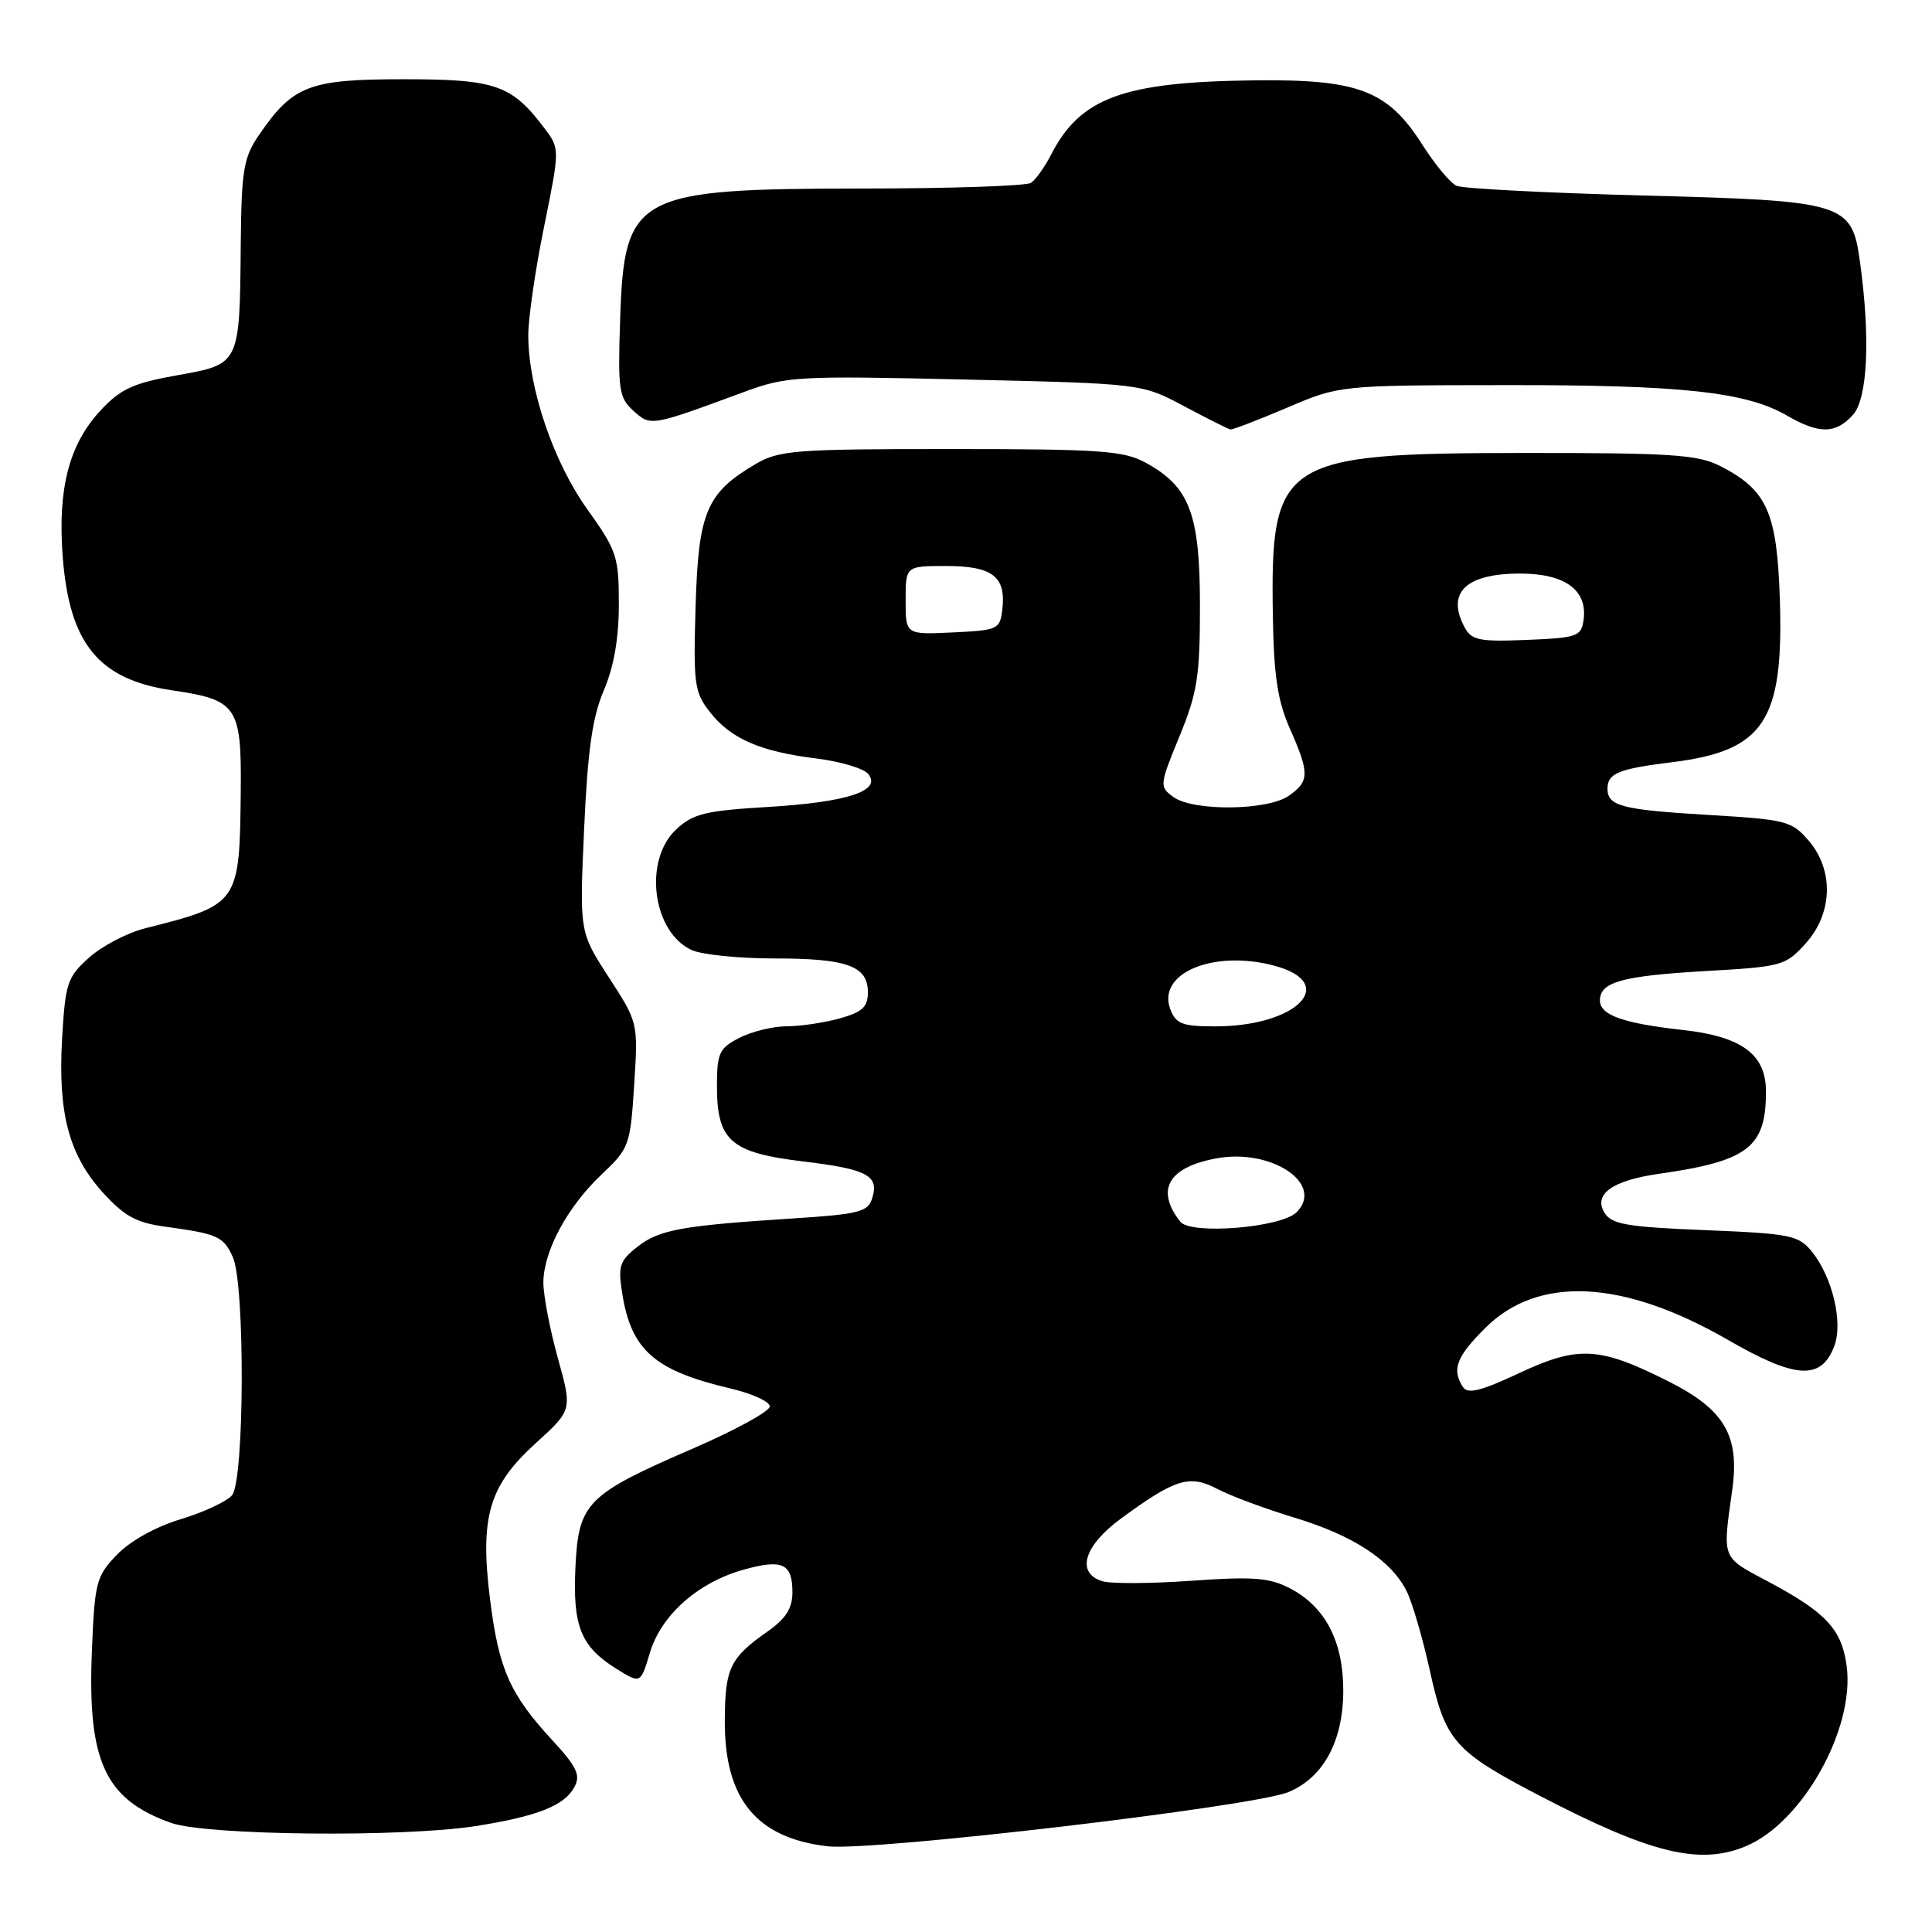 <?xml version="1.0" encoding="UTF-8" standalone="no"?>
<!DOCTYPE svg PUBLIC "-//W3C//DTD SVG 1.1//EN" "http://www.w3.org/Graphics/SVG/1.1/DTD/svg11.dtd" >
<svg xmlns="http://www.w3.org/2000/svg" xmlns:xlink="http://www.w3.org/1999/xlink" version="1.1" viewBox="0 0 256 256">
 <g >
 <path fill="currentColor"
d=" M 231.34 244.63 C 238.85 241.49 245.81 229.04 244.69 220.74 C 244.04 215.89 241.96 213.65 234.31 209.58 C 228.05 206.25 228.23 206.71 229.53 197.43 C 230.53 190.24 228.53 186.80 221.16 183.08 C 211.95 178.43 209.16 178.27 201.35 181.92 C 196.19 184.34 194.47 184.76 193.84 183.78 C 192.35 181.43 192.97 179.79 196.79 175.98 C 203.80 168.96 215.06 169.52 229.01 177.57 C 237.96 182.73 241.32 182.92 243.05 178.37 C 244.24 175.24 242.81 169.22 240.08 165.84 C 238.32 163.68 237.27 163.46 225.94 163.00 C 215.55 162.58 213.54 162.23 212.60 160.69 C 211.10 158.24 213.64 156.42 219.80 155.54 C 231.64 153.85 234.00 152.04 234.00 144.63 C 234.00 139.71 230.81 137.35 223.00 136.48 C 215.03 135.59 212.00 134.51 212.00 132.56 C 212.00 130.12 214.93 129.31 226.00 128.67 C 236.11 128.10 236.60 127.96 239.25 125.02 C 242.86 121.02 243.02 115.30 239.64 111.37 C 237.41 108.78 236.66 108.59 226.31 107.98 C 214.89 107.30 213.00 106.81 213.00 104.50 C 213.00 102.47 214.45 101.87 221.61 100.99 C 233.76 99.48 236.36 95.52 235.84 79.40 C 235.46 67.86 234.14 64.92 227.93 61.75 C 224.96 60.24 221.47 60.01 202.00 60.02 C 169.66 60.05 168.33 60.91 168.66 81.66 C 168.79 89.53 169.29 92.87 170.91 96.53 C 173.54 102.48 173.52 103.52 170.78 105.44 C 167.95 107.42 158.10 107.52 155.47 105.60 C 153.61 104.24 153.63 104.04 156.28 97.58 C 158.66 91.79 159.00 89.62 159.00 80.23 C 158.99 68.05 157.63 64.49 151.79 61.30 C 148.90 59.72 145.77 59.50 126.00 59.50 C 105.30 59.50 103.23 59.66 100.10 61.50 C 93.60 65.33 92.54 67.86 92.17 80.33 C 91.86 90.69 92.01 91.74 94.09 94.38 C 96.85 97.90 100.75 99.59 108.22 100.51 C 111.37 100.90 114.43 101.82 115.03 102.54 C 116.89 104.78 112.32 106.29 101.83 106.92 C 93.42 107.42 91.82 107.82 89.58 109.92 C 85.22 114.02 86.46 123.52 91.66 125.89 C 93.00 126.50 97.93 127.00 102.61 127.00 C 112.26 127.00 115.00 127.99 115.00 131.49 C 115.00 133.43 114.26 134.11 111.25 134.95 C 109.19 135.52 106.02 135.99 104.20 135.99 C 102.39 136.00 99.57 136.69 97.95 137.53 C 95.30 138.90 95.00 139.54 95.00 143.91 C 95.00 151.15 96.81 152.74 106.37 153.89 C 114.96 154.92 116.53 155.76 115.56 158.81 C 115.00 160.58 113.77 160.89 105.21 161.44 C 90.30 162.40 87.36 162.93 84.47 165.20 C 82.09 167.07 81.87 167.76 82.45 171.40 C 83.64 178.90 86.73 181.61 96.75 183.97 C 99.64 184.64 102.00 185.72 102.00 186.36 C 102.00 187.00 97.45 189.49 91.90 191.90 C 77.73 198.03 76.66 199.11 76.25 207.63 C 75.87 215.49 76.96 218.19 81.69 221.13 C 84.88 223.12 84.88 223.12 86.12 218.98 C 87.62 214.00 92.48 209.68 98.53 207.99 C 103.68 206.55 105.00 207.16 105.00 210.99 C 105.00 213.10 104.13 214.47 101.75 216.15 C 96.71 219.68 96.07 221.03 96.04 228.00 C 95.99 238.36 100.21 243.53 109.62 244.64 C 115.53 245.34 166.05 239.40 170.73 237.46 C 175.37 235.53 177.99 230.68 177.99 224.00 C 177.99 217.45 175.59 212.87 170.87 210.43 C 168.19 209.05 165.99 208.88 157.86 209.46 C 152.47 209.84 147.15 209.87 146.03 209.51 C 142.56 208.41 143.62 204.83 148.50 201.24 C 155.73 195.93 157.62 195.35 161.32 197.30 C 163.07 198.22 167.65 199.92 171.50 201.09 C 179.27 203.43 184.30 206.72 186.37 210.80 C 187.12 212.29 188.51 217.05 189.47 221.39 C 191.51 230.71 192.71 232.07 204.12 238.00 C 218.73 245.60 225.23 247.19 231.34 244.63 Z  M 63.00 241.97 C 71.16 240.69 74.79 239.26 76.11 236.80 C 76.96 235.21 76.45 234.13 73.15 230.55 C 67.56 224.49 66.09 221.15 64.94 211.98 C 63.56 200.99 64.77 196.87 71.01 191.21 C 75.83 186.84 75.83 186.84 73.91 179.93 C 72.86 176.13 72.00 171.65 72.00 169.97 C 72.00 165.81 75.19 159.89 79.73 155.61 C 83.37 152.17 83.52 151.78 84.03 143.78 C 84.56 135.50 84.56 135.50 80.67 129.50 C 76.78 123.50 76.78 123.50 77.40 109.81 C 77.87 99.40 78.50 95.00 80.01 91.47 C 81.34 88.37 82.00 84.60 82.00 80.08 C 82.00 73.75 81.74 72.96 77.82 67.48 C 73.32 61.20 70.00 51.41 70.00 44.41 C 70.00 42.14 70.94 35.66 72.10 30.01 C 74.16 19.88 74.16 19.69 72.28 17.18 C 67.85 11.24 65.77 10.50 53.50 10.50 C 40.90 10.50 38.79 11.32 34.25 17.99 C 32.27 20.90 31.99 22.63 31.90 32.40 C 31.76 48.36 31.82 48.24 23.46 49.73 C 17.63 50.77 15.98 51.53 13.31 54.40 C 9.16 58.88 7.64 64.71 8.30 73.63 C 9.16 85.29 13.05 90.05 22.85 91.48 C 31.41 92.73 32.01 93.61 31.90 104.77 C 31.75 119.79 31.70 119.86 19.21 123.01 C 16.85 123.61 13.52 125.35 11.81 126.88 C 8.92 129.46 8.66 130.25 8.23 137.58 C 7.66 147.51 9.12 153.02 13.62 158.01 C 16.45 161.13 18.06 162.02 21.82 162.53 C 28.85 163.49 29.60 163.82 30.85 166.57 C 32.48 170.15 32.40 196.14 30.75 198.12 C 30.06 198.95 27.00 200.38 23.95 201.30 C 20.61 202.31 17.24 204.19 15.48 206.02 C 12.74 208.88 12.54 209.64 12.17 218.93 C 11.59 233.40 13.92 238.43 22.66 241.54 C 27.32 243.21 53.33 243.48 63.00 241.97 Z  M 170.53 54.03 C 177.50 51.05 177.50 51.05 199.57 51.03 C 222.86 51.00 231.39 51.93 236.81 55.08 C 241.03 57.53 243.23 57.51 245.52 54.98 C 247.47 52.82 247.85 44.82 246.47 34.80 C 245.38 26.84 244.62 26.61 217.55 25.90 C 204.87 25.56 193.82 24.99 193.00 24.62 C 192.18 24.25 190.15 21.82 188.50 19.22 C 183.87 11.94 180.02 10.47 165.99 10.65 C 148.80 10.87 143.15 12.95 139.27 20.50 C 138.42 22.15 137.22 23.83 136.61 24.23 C 136.00 24.64 125.92 24.98 114.22 24.98 C 84.14 25.01 82.71 25.78 82.17 42.37 C 81.86 51.65 82.01 52.70 83.93 54.43 C 86.22 56.51 86.20 56.51 98.50 51.97 C 104.24 49.85 105.50 49.78 127.89 50.29 C 151.29 50.83 151.29 50.83 156.89 53.82 C 159.98 55.46 162.74 56.85 163.03 56.90 C 163.32 56.96 166.69 55.66 170.53 54.03 Z  M 156.38 161.87 C 153.09 157.65 154.79 154.67 161.18 153.49 C 168.49 152.13 175.55 156.88 171.80 160.63 C 169.75 162.68 157.76 163.65 156.38 161.87 Z  M 155.08 133.75 C 153.25 128.95 160.80 125.79 168.89 127.97 C 177.47 130.28 171.85 136.00 161.00 136.00 C 156.67 136.00 155.81 135.67 155.08 133.75 Z  M 194.06 83.11 C 191.61 78.53 194.23 76.00 201.42 76.00 C 207.39 76.00 210.39 78.20 209.83 82.17 C 209.52 84.33 208.98 84.52 202.31 84.79 C 196.00 85.05 194.99 84.84 194.06 83.11 Z  M 120.00 79.55 C 120.00 75.00 120.00 75.00 125.38 75.00 C 131.49 75.00 133.31 76.39 132.82 80.69 C 132.51 83.40 132.27 83.51 126.25 83.80 C 120.00 84.10 120.00 84.10 120.00 79.55 Z "/>
</g>
</svg>